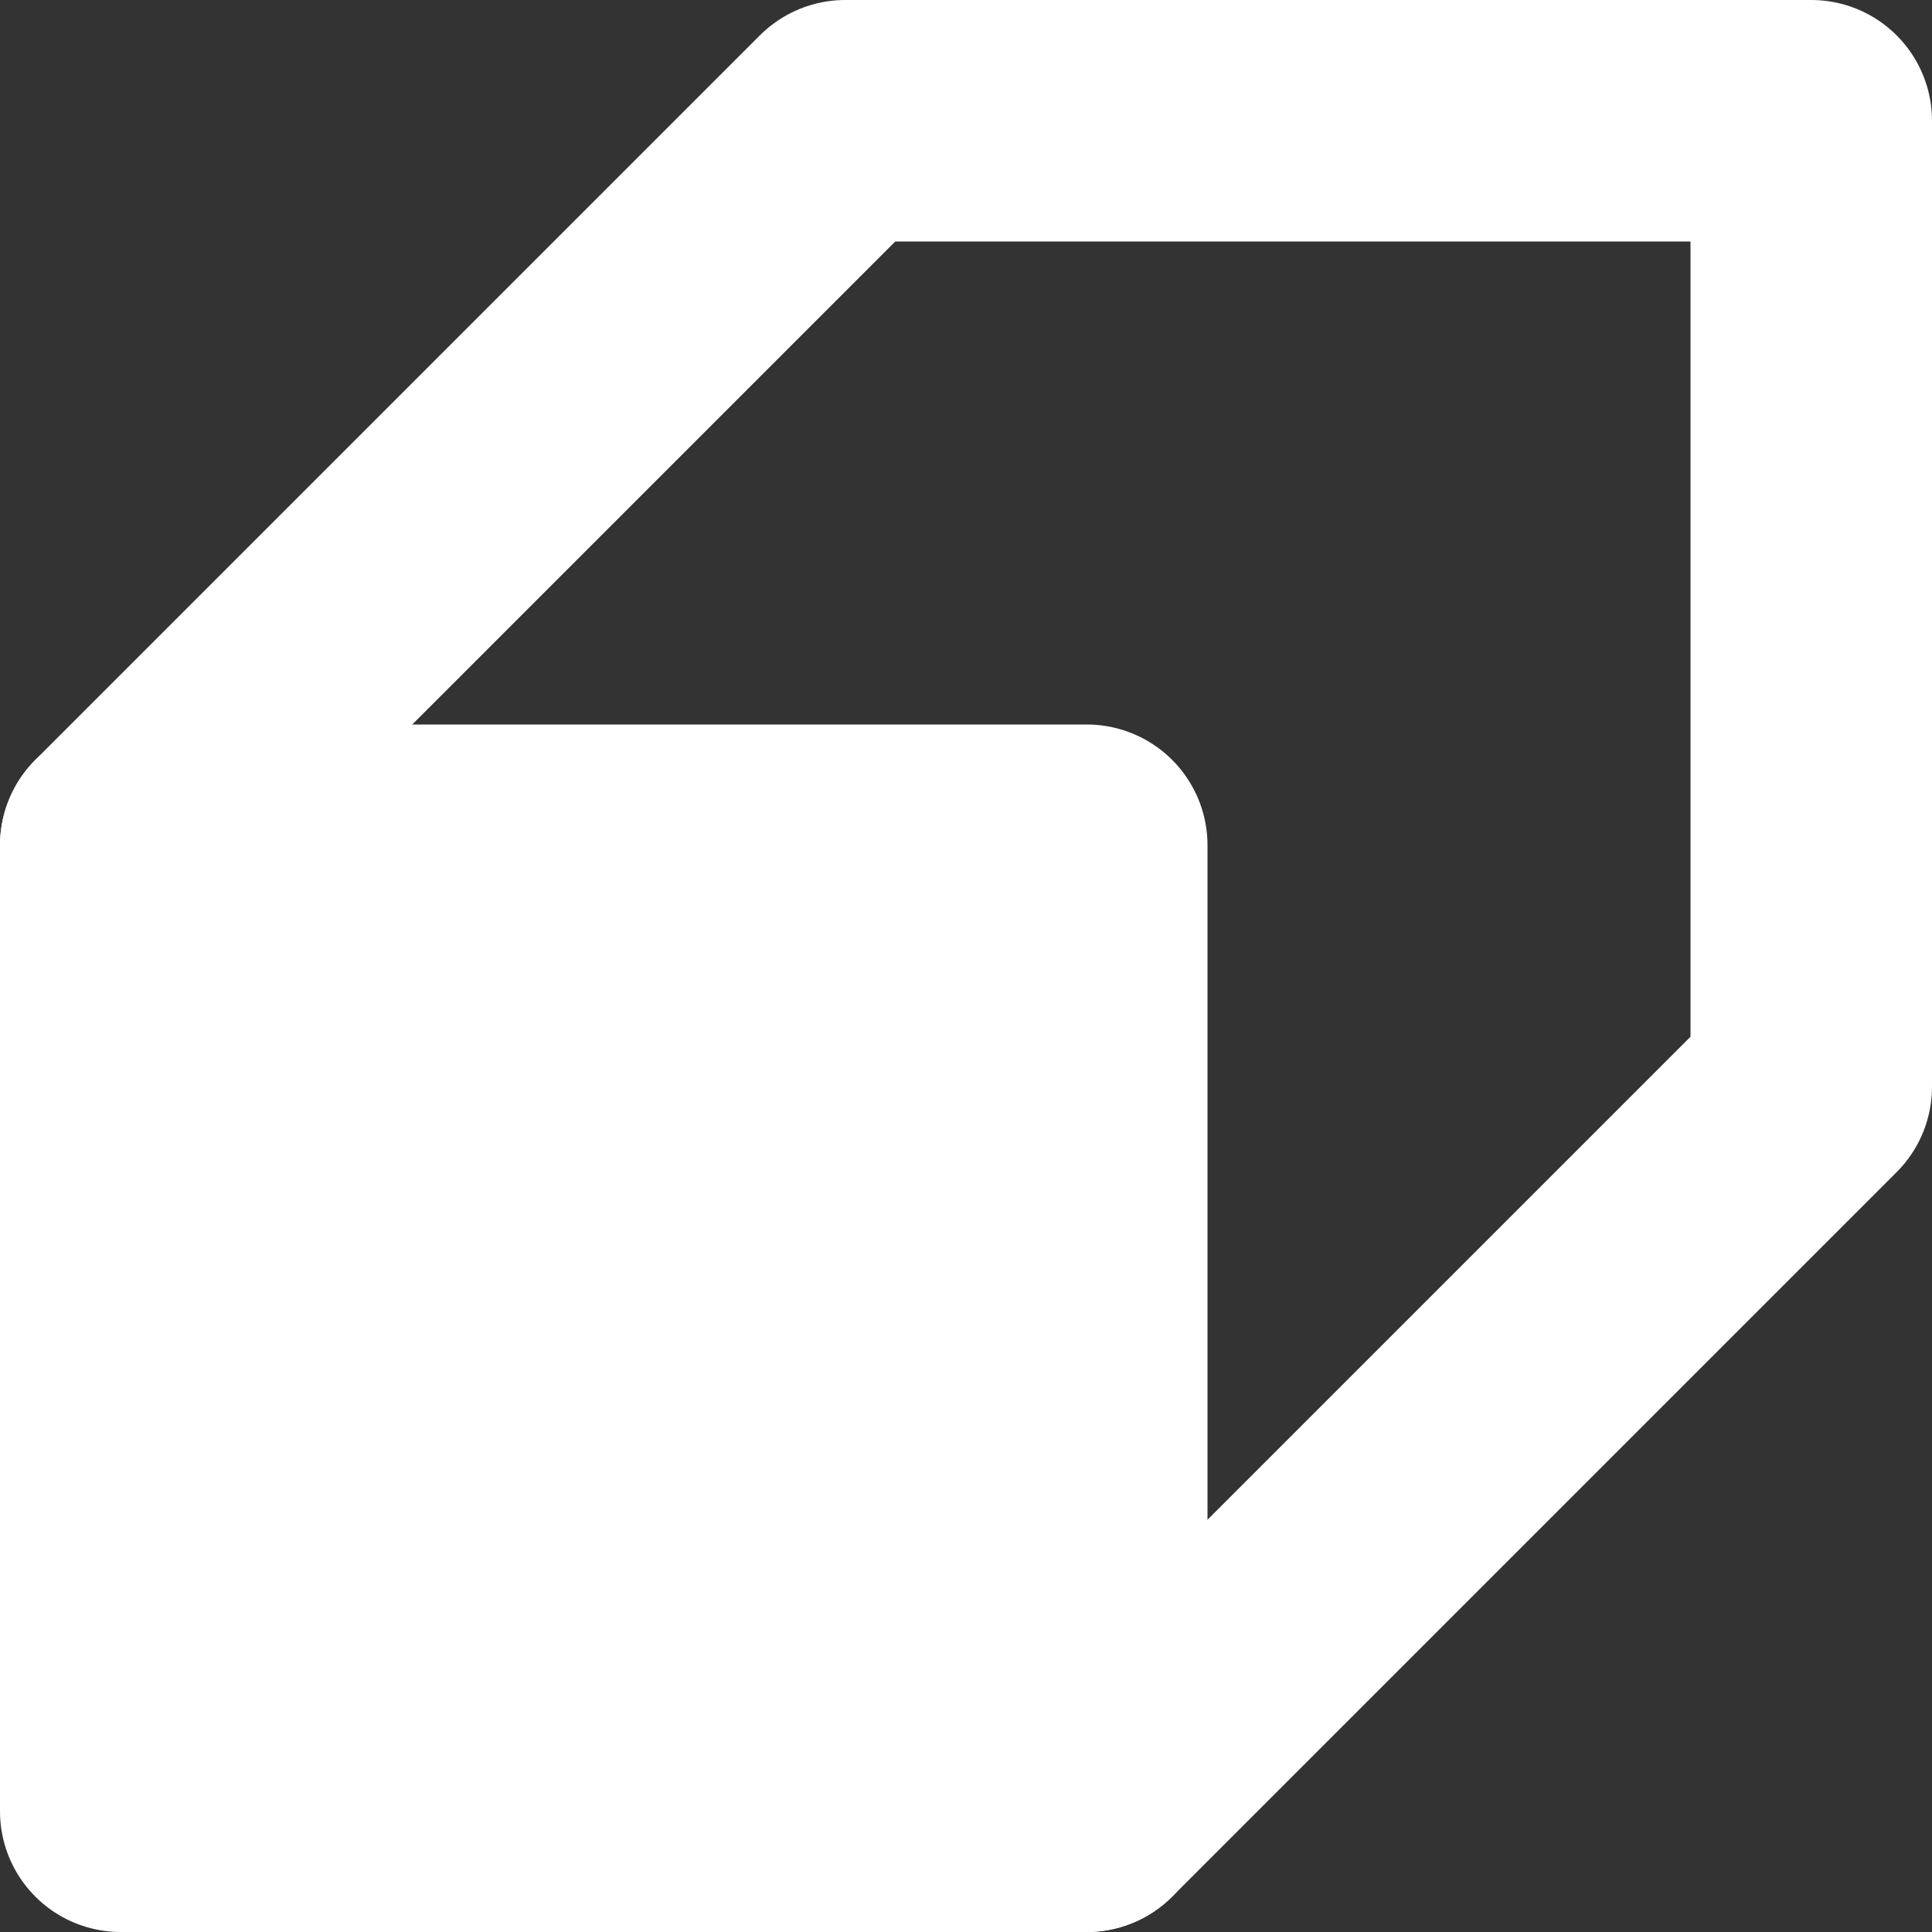 <?xml version="1.0" encoding="UTF-8" standalone="no"?>
<svg
   width="16"
   height="16"
   viewBox="0 0 16 16"
   version="1.1"
   id="svg1"
   xmlns="http://www.w3.org/2000/svg"
   xmlns:svg="http://www.w3.org/2000/svg">
  <rect x="0" y="0" width="16" height="16" fill="#333333" stroke="none"/>
  <defs
     id="defs1" />
  <g
     id="layer1">
    <rect
       style="fill:#ffffff;fill-opacity:1;stroke:#ffffff;stroke-width:2;stroke-linecap:round;stroke-linejoin:round;stroke-opacity:1"
       id="rect1"
       width="8"
       height="8"
       x="1"
       y="7" />
    <path
       style="fill:none;stroke:#ffffff;stroke-width:2;stroke-linecap:round;stroke-linejoin:round;stroke-opacity:1"
       d="M 1,7 7,1 15,1 V 9 L 9,15"
       id="path1" />
  </g>
</svg>
